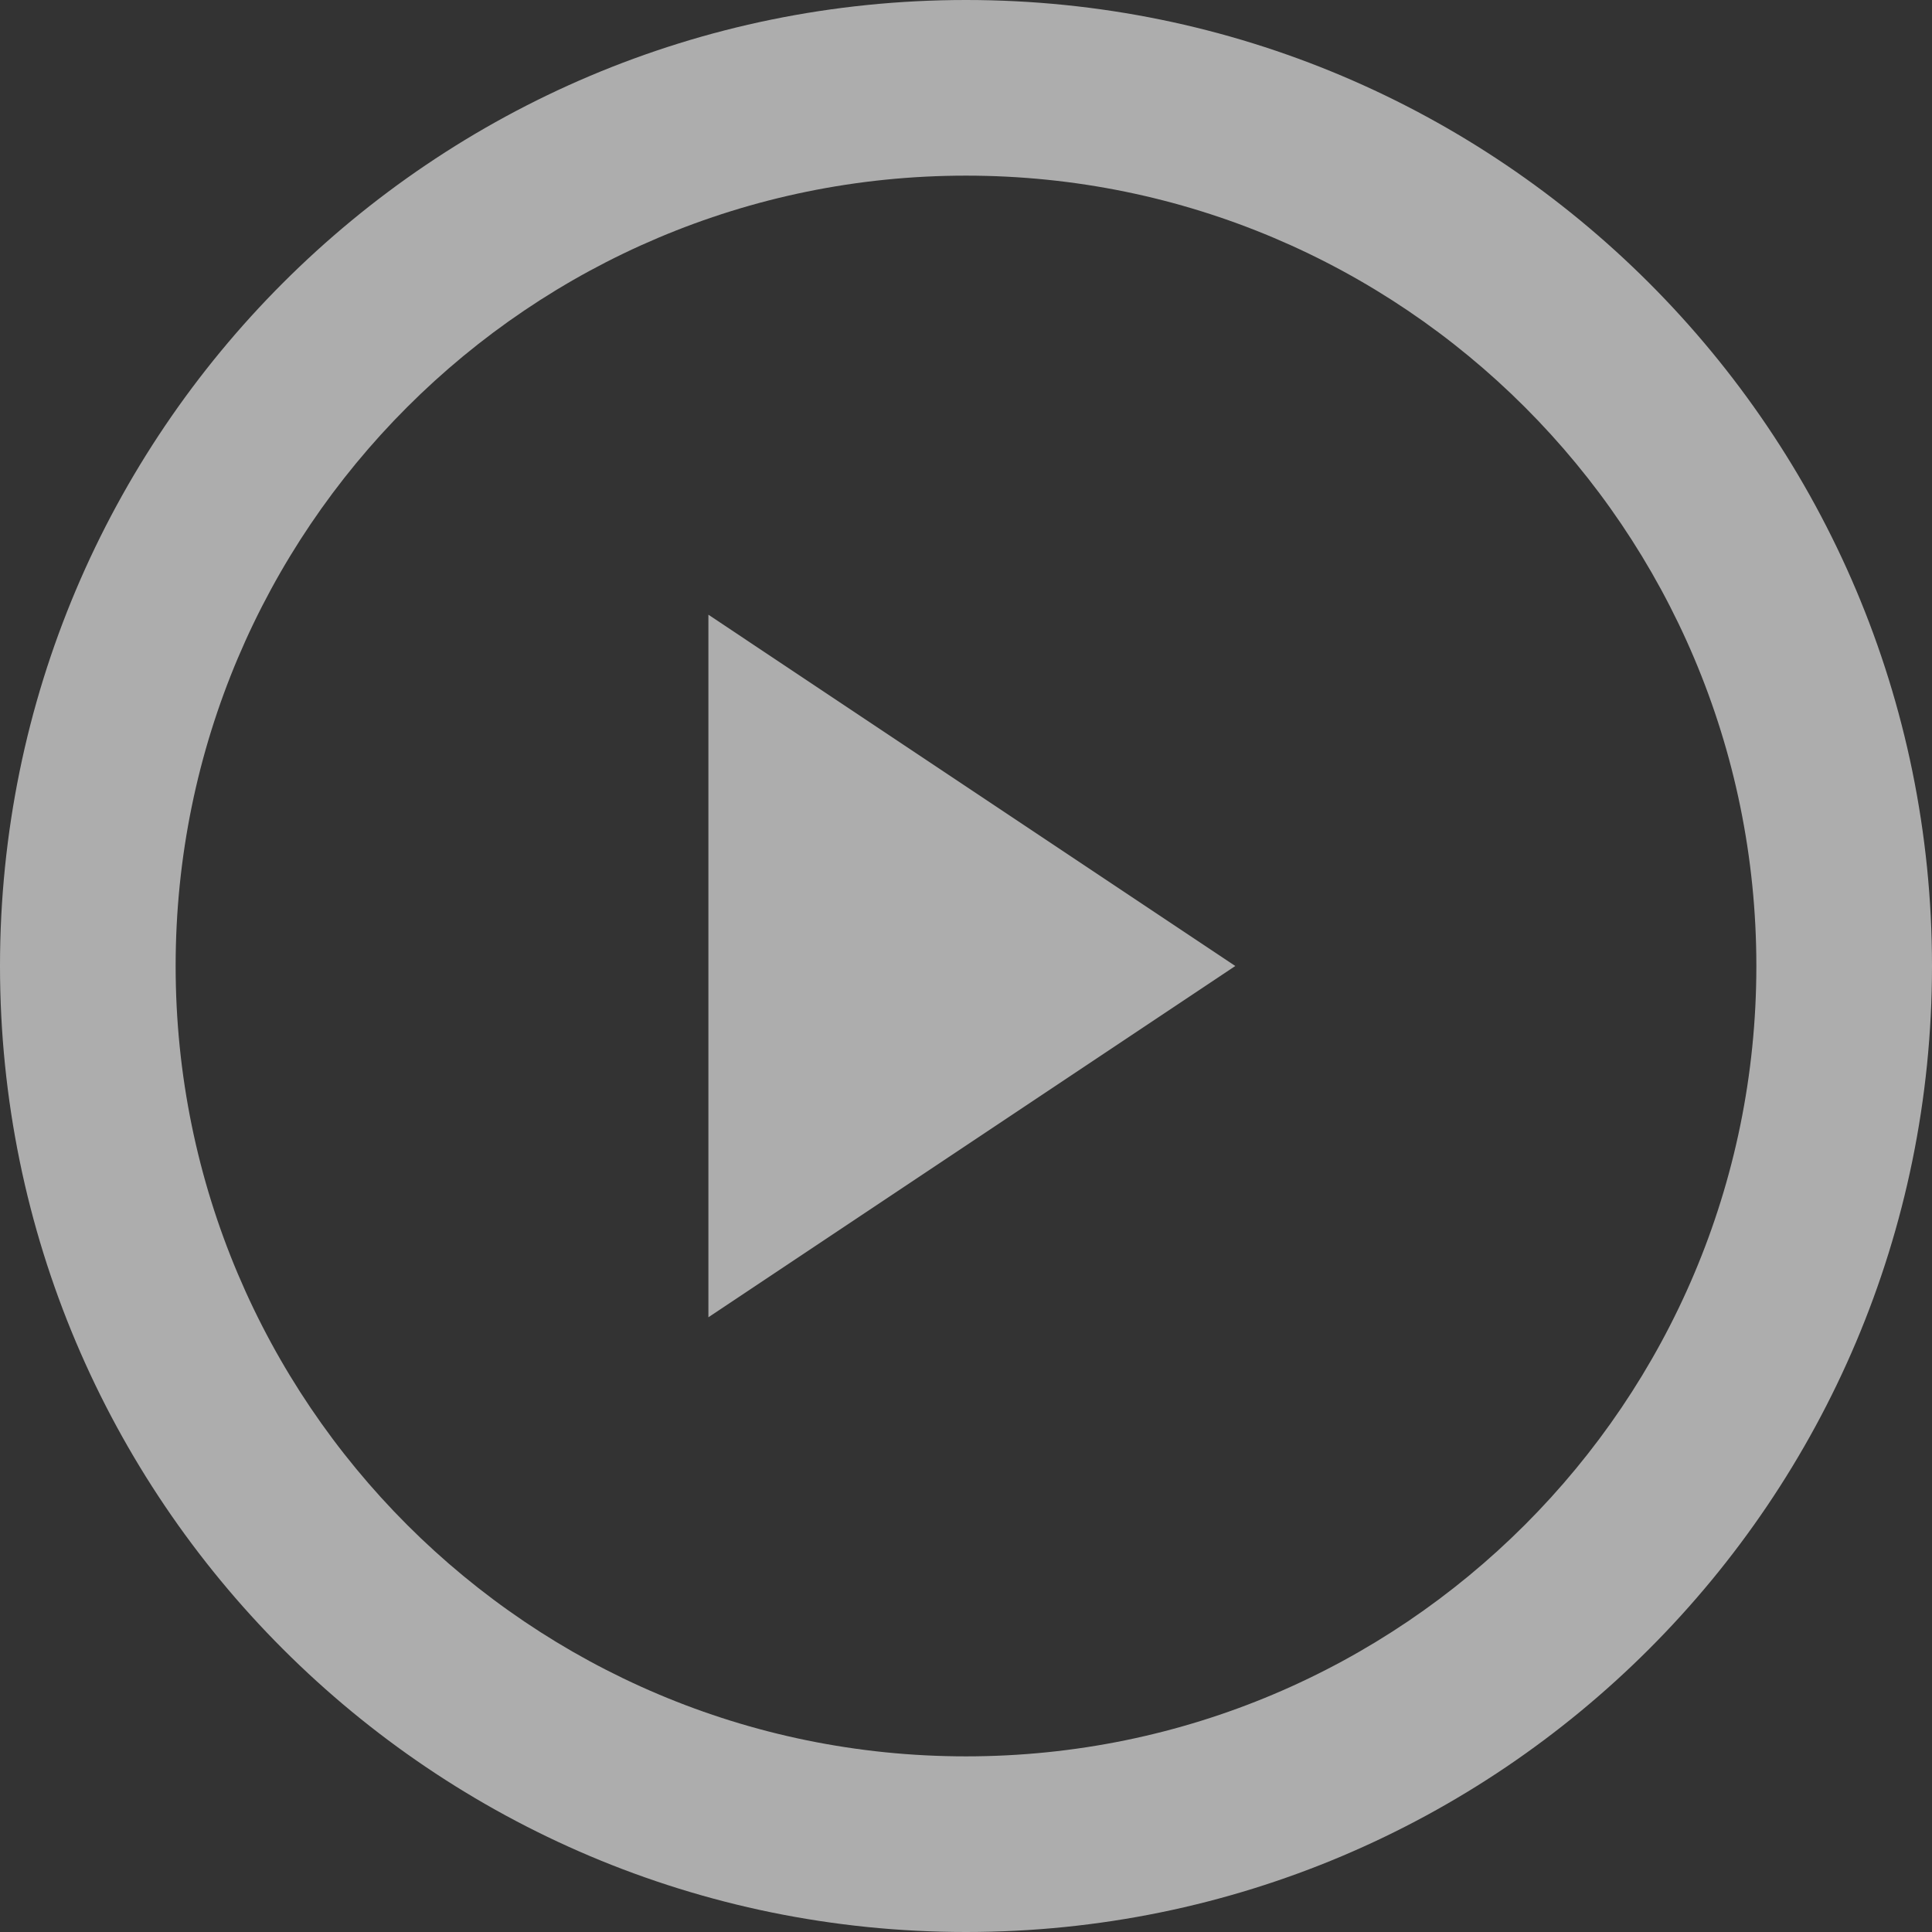 <svg width="90" height="90" viewBox="0 0 90 90" fill="none" xmlns="http://www.w3.org/2000/svg">
<rect x="0" y="0" width="90" height="90" fill="#333333" stroke="none"/>
<g opacity="0.6">
<path fill-rule="evenodd" clip-rule="evenodd" d="M45 8.182C24.666 8.182 8.182 24.666 8.182 45C8.182 65.334 24.666 81.818 45 81.818C65.334 81.818 81.818 65.334 81.818 45C81.818 24.666 65.334 8.182 45 8.182ZM0 45C0 20.147 20.147 0 45 0C69.853 0 90 20.147 90 45C90 69.853 69.853 90 45 90C20.147 90 0 69.853 0 45Z" fill="white"/>
<path d="M33 28.636L57.545 45L33 61.364V28.636Z" fill="white"/>
</g>
</svg>
